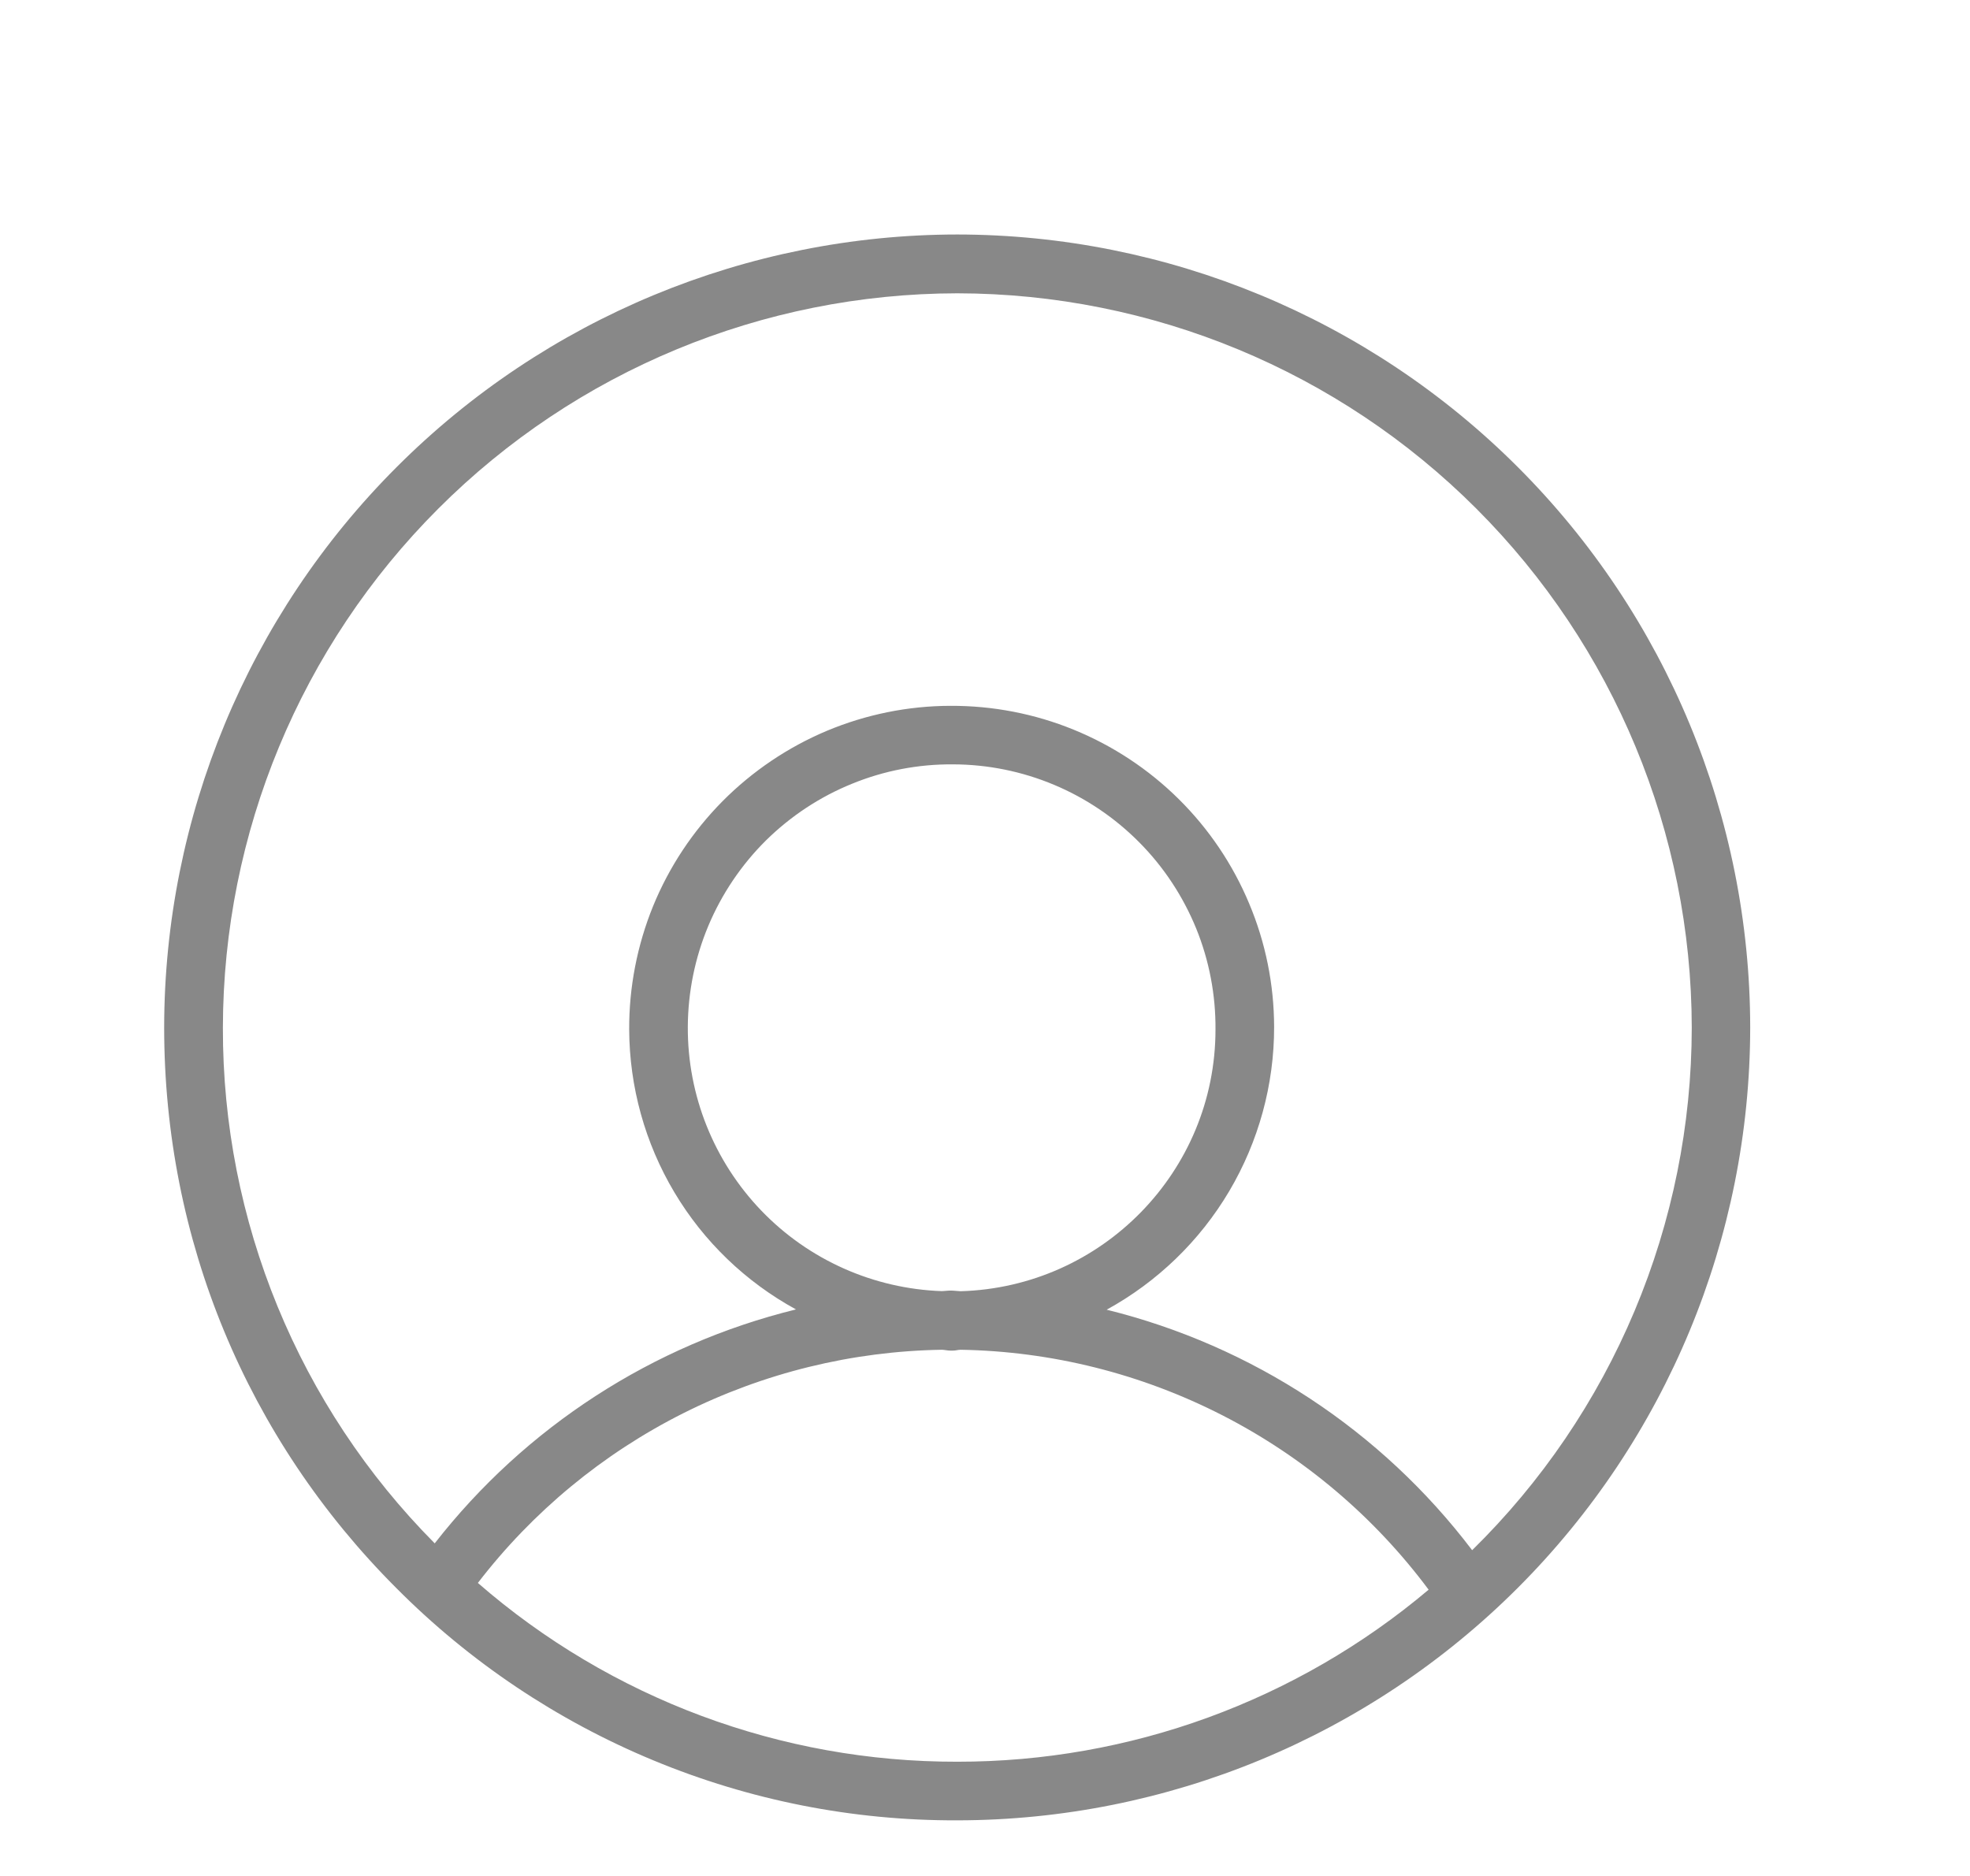 <svg width="21" height="20" viewBox="0 0 21 20" fill="none" xmlns="http://www.w3.org/2000/svg">
<path d="M10.204 2.5C7.962 2.502 5.813 3.394 4.229 4.979C2.644 6.563 1.752 8.712 1.75 10.954C1.75 13.213 2.629 15.335 4.225 16.931C5.008 17.719 5.94 18.343 6.966 18.768C7.993 19.194 9.093 19.411 10.204 19.407C12.445 19.405 14.594 18.514 16.179 16.929C17.764 15.344 18.655 13.195 18.657 10.954C18.655 8.712 17.764 6.563 16.179 4.979C14.594 3.394 12.445 2.502 10.204 2.5ZM5.094 16.876C5.678 16.116 6.426 15.498 7.283 15.067C8.14 14.637 9.083 14.405 10.041 14.39C10.071 14.391 10.1 14.399 10.13 14.399H10.159C10.186 14.399 10.211 14.391 10.239 14.39C11.211 14.406 12.166 14.646 13.031 15.089C13.896 15.532 14.648 16.168 15.229 16.948C13.823 18.134 12.043 18.784 10.204 18.782C8.326 18.786 6.511 18.109 5.094 16.876ZM10.134 13.759C10.102 13.759 10.072 13.764 10.041 13.765C9.312 13.74 8.62 13.432 8.115 12.906C7.609 12.379 7.328 11.676 7.332 10.946C7.334 10.577 7.408 10.211 7.551 9.87C7.694 9.53 7.903 9.22 8.165 8.96C8.428 8.701 8.739 8.495 9.082 8.356C9.424 8.216 9.79 8.146 10.16 8.149C10.53 8.15 10.895 8.224 11.236 8.367C11.577 8.51 11.886 8.719 12.146 8.982C12.406 9.244 12.611 9.556 12.751 9.898C12.89 10.24 12.96 10.607 12.957 10.976C12.957 12.491 11.745 13.723 10.24 13.766C10.205 13.765 10.17 13.759 10.134 13.759ZM15.693 16.527C14.726 15.252 13.351 14.347 11.797 13.963C12.338 13.666 12.789 13.23 13.103 12.7C13.417 12.169 13.583 11.564 13.582 10.947C13.581 10.496 13.491 10.049 13.316 9.633C13.142 9.216 12.887 8.838 12.566 8.52C12.245 8.202 11.865 7.951 11.447 7.78C11.029 7.609 10.582 7.523 10.13 7.525C9.678 7.526 9.232 7.617 8.815 7.791C8.399 7.966 8.021 8.221 7.703 8.541C7.385 8.862 7.133 9.242 6.962 9.66C6.792 10.078 6.705 10.526 6.707 10.977C6.71 11.588 6.876 12.187 7.189 12.712C7.501 13.236 7.949 13.667 8.485 13.96C6.958 14.335 5.601 15.214 4.634 16.454C3.183 14.992 2.371 13.015 2.376 10.956C2.379 8.881 3.204 6.891 4.672 5.423C6.139 3.955 8.129 3.13 10.205 3.127C12.281 3.13 14.271 3.955 15.738 5.423C17.206 6.891 18.031 8.881 18.034 10.956C18.033 11.994 17.826 13.021 17.424 13.977C17.022 14.934 16.433 15.801 15.693 16.527Z" fill="#888888"/>
</svg>

